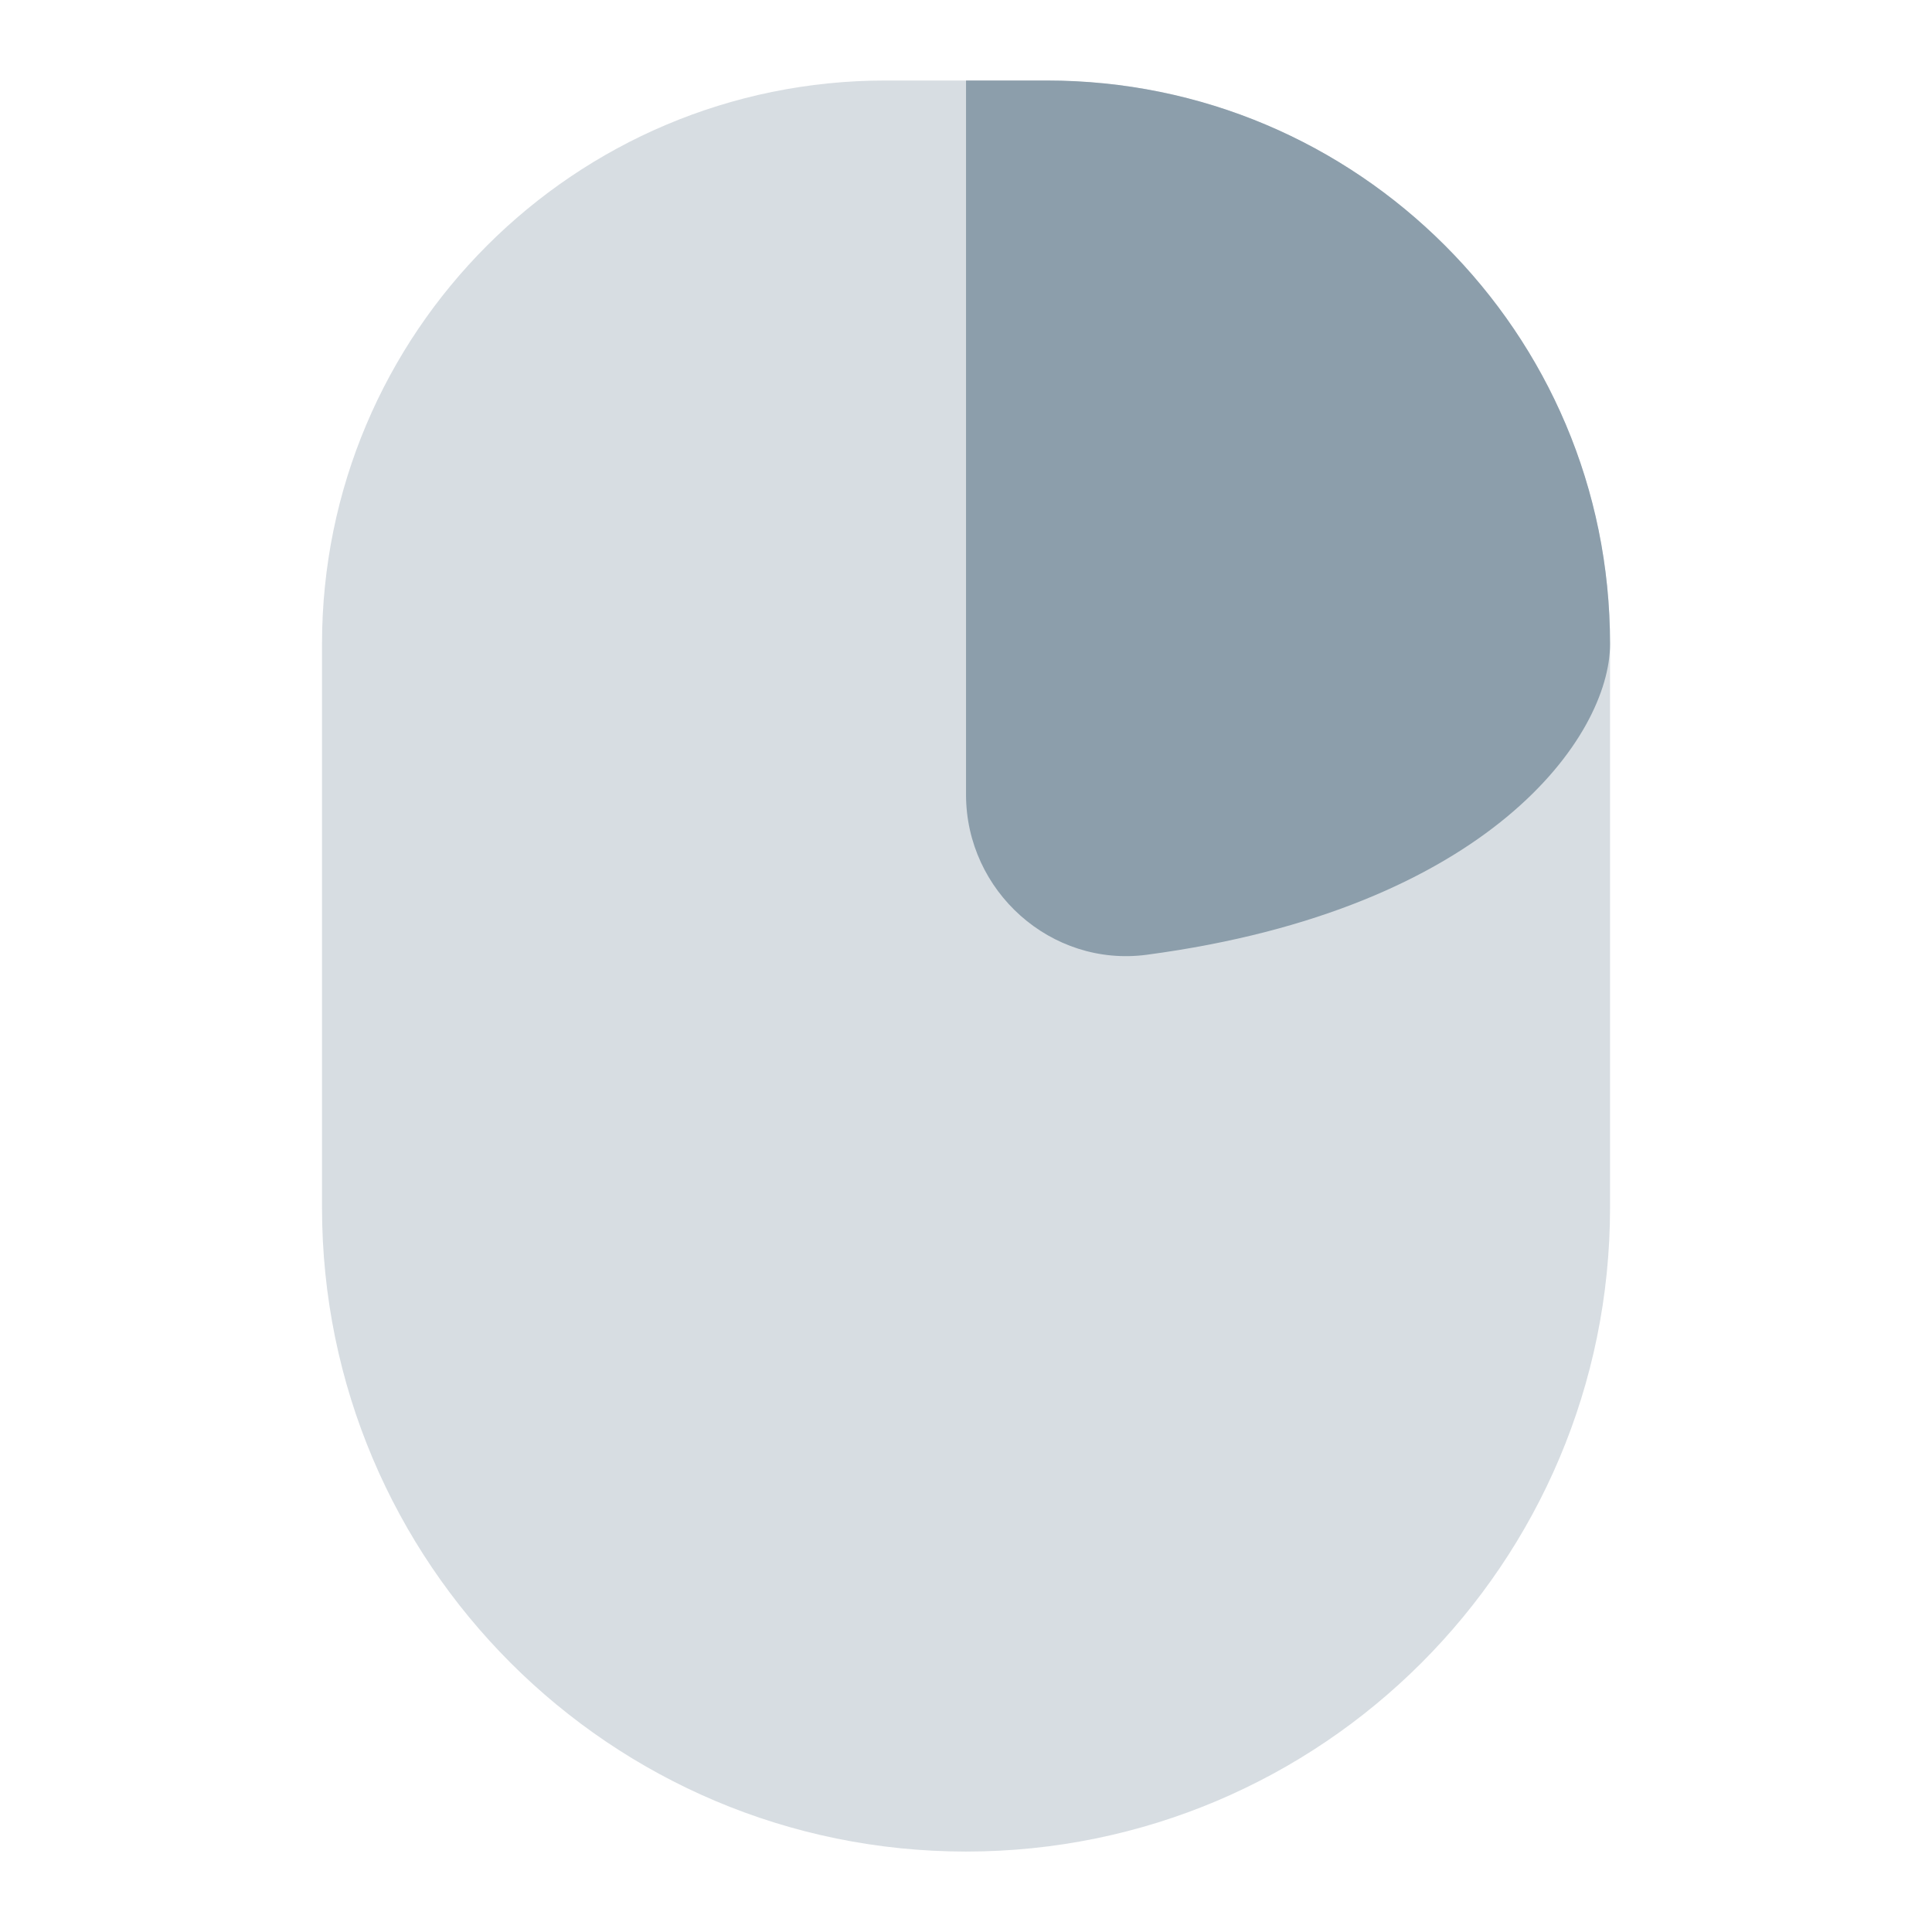 <svg xmlns="http://www.w3.org/2000/svg" xmlns:xlink="http://www.w3.org/1999/xlink" viewBox="0,0,256,256" width="48px" height="48px"><g fill="#8c9eab" fill-rule="nonzero" stroke="none" stroke-width="1" stroke-linecap="butt" stroke-linejoin="miter" stroke-miterlimit="10" stroke-dasharray="" stroke-dashoffset="0" font-family="none" font-weight="none" font-size="none" text-anchor="none" style="mix-blend-mode: normal"><g transform="scale(10.667,10.667)"><path d="M12,23v0c-4.418,0 -8,-3.582 -8,-8v-7c0,-3.866 3.134,-7 7,-7h2c3.866,0 7,3.134 7,7v7c0,4.418 -3.582,8 -8,8z" opacity="0.35"></path><path d="M12,1v8.871c0,1.199 1.056,2.147 2.245,1.989c4.265,-0.568 5.755,-2.721 5.755,-3.86c0,-1.94 -0.78,-3.68 -2.05,-4.95c-1.27,-1.27 -3.01,-2.05 -4.95,-2.05z"></path></g></g></svg>